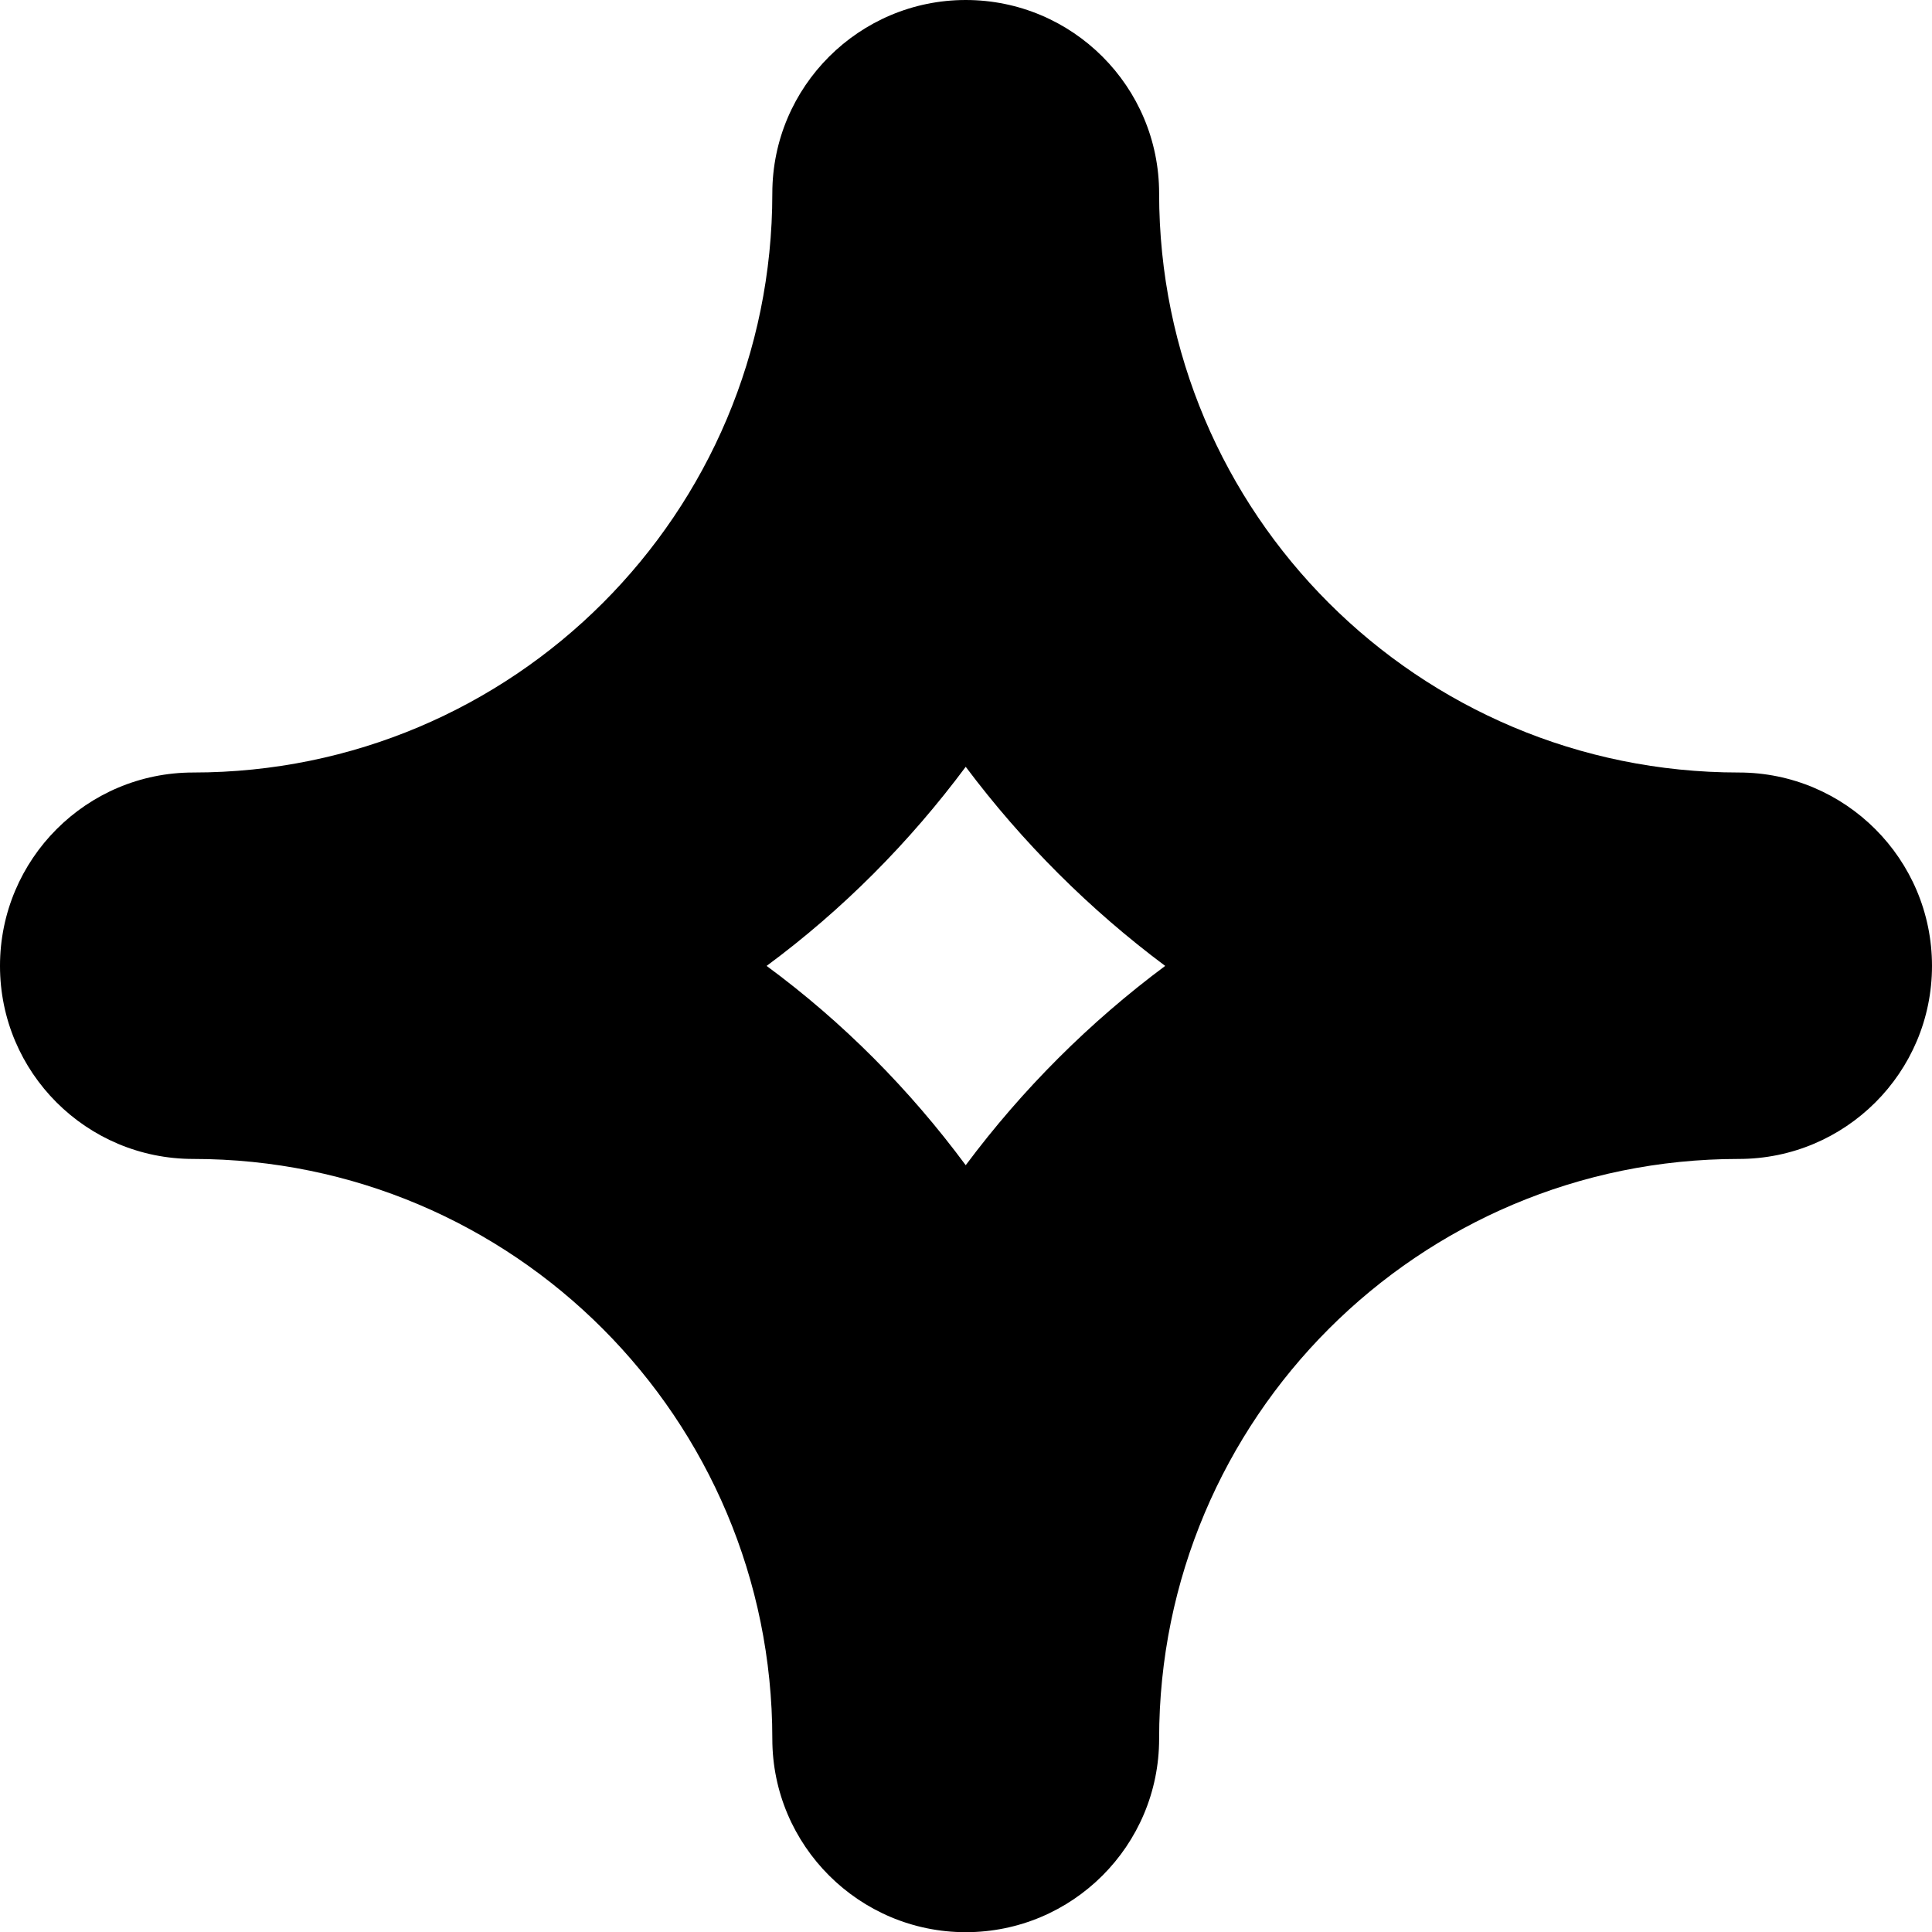<?xml version="1.0" encoding="UTF-8" standalone="no"?>
<!--Generator: Xara Designer (www.xara.com), SVG filter version: 6.1.0.18-->

<svg
   xmlns:dc="http://purl.org/dc/elements/1.1/"
   xmlns:cc="http://creativecommons.org/ns#"
   xmlns:rdf="http://www.w3.org/1999/02/22-rdf-syntax-ns#"
   xmlns:svg="http://www.w3.org/2000/svg"
   xmlns="http://www.w3.org/2000/svg"
   xmlns:sodipodi="http://sodipodi.sourceforge.net/DTD/sodipodi-0.dtd"
   xmlns:inkscape="http://www.inkscape.org/namespaces/inkscape"
   version="1.1"
   overflow="visible"
   width="10.499pt"
   height="10.5pt"
   viewBox="0 0 10.499 10.5"
   id="svg12"
   sodipodi:docname="star.svg"
   style="overflow:visible;fill-rule:evenodd;stroke-width:0.501;stroke-linejoin:bevel"
   inkscape:version="0.92.3 (2405546, 2018-03-11)">
  <sodipodi:namedview
     pagecolor="#ffffff"
     bordercolor="#666666"
     borderopacity="1"
     objecttolerance="10"
     gridtolerance="10"
     guidetolerance="10"
     inkscape:pageopacity="0"
     inkscape:pageshadow="2"
     inkscape:window-width="716"
     inkscape:window-height="480"
     id="namedview14"
     showgrid="false"
     fit-margin-top="0"
     fit-margin-left="0"
     fit-margin-right="0"
     fit-margin-bottom="0"
     inkscape:zoom="3.776"
     inkscape:cx="-6.0834426"
     inkscape:cy="8.0473274"
     inkscape:window-x="419"
     inkscape:window-y="214"
     inkscape:window-maximized="0"
     inkscape:current-layer="Spread" />
  <defs
     id="defs2" />
  <g
     id="Document"
     font-size="16"
     transform="matrix(1,0,0,-1,-381,-258)"
     style="font-size:16px;font-family:'Times New Roman';fill:none;stroke:#000000">
    <g
       id="Spread"
       transform="translate(0,-750)">
      <g
         id="Page background">
        <path
           d="M 0,749.999 V 0 h 569.999 v 749.999 z"
           stroke-miterlimit="79.84"
           id="path4"
           inkscape:connector-curvature="0"
           style="stroke:none;stroke-width:0;stroke-linejoin:bevel;stroke-miterlimit:79.84;marker-start:none;marker-end:none" />
      </g>
      <g
         id="MouseOff">
        <path
           d="m 382.05,485.702 c 1.74,0 3.147,-1.412 3.147,-3.151 0,-0.581 0.473,-1.051 1.051,-1.051 0.58,0 1.051,0.47 1.051,1.051 0,1.739 1.409,3.151 3.15,3.151 0.579,0 1.05,0.469 1.05,1.049 0,0.58 -0.471,1.051 -1.05,1.051 -1.741,0 -3.15,1.408 -3.15,3.147 0,0.581 -0.471,1.051 -1.051,1.051 -0.578,0 -1.051,-0.47 -1.051,-1.051 0,-1.739 -1.407,-3.147 -3.147,-3.147 -0.58,0 -1.05,-0.471 -1.05,-1.051 0,-0.58 0.47,-1.049 1.05,-1.049 z m 4.198,2.131 c 0.308,-0.411 0.674,-0.776 1.084,-1.082 -0.41,-0.305 -0.776,-0.67 -1.084,-1.083 -0.306,0.413 -0.668,0.778 -1.082,1.083 0.414,0.306 0.776,0.671 1.082,1.082 z"
           stroke-miterlimit="79.84"
           id="path7"
           inkscape:connector-curvature="0"
           style="fill:#000000;fill-rule:evenodd;stroke:none;stroke-width:1.05;stroke-linejoin:miter;stroke-miterlimit:79.84;marker-start:none;marker-end:none" />
      </g>
    </g>
  </g>
</svg>

